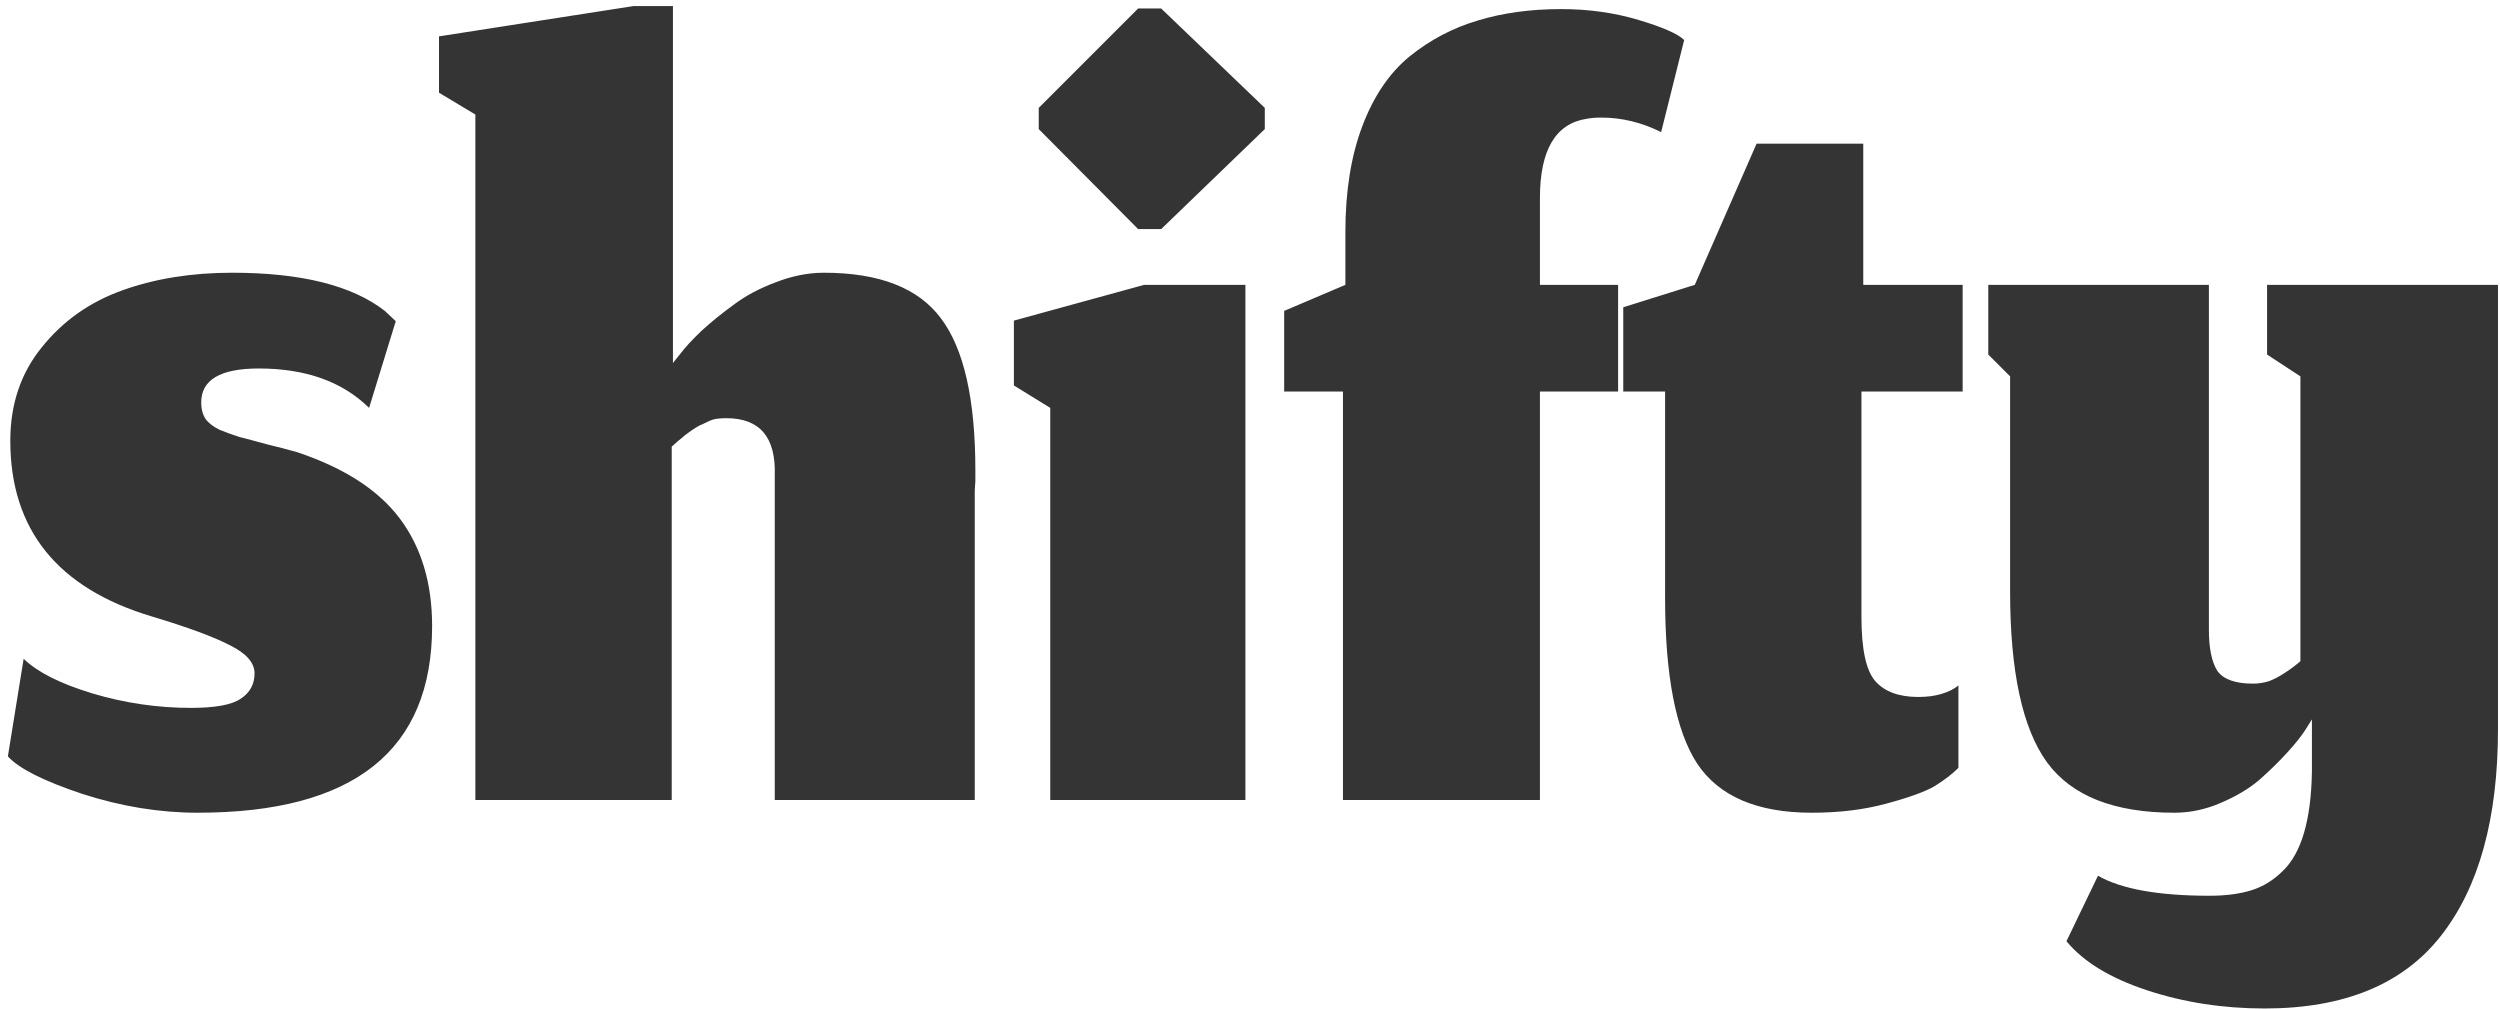 <svg width="275" height="111" viewBox="0 0 275 111" fill="none" xmlns="http://www.w3.org/2000/svg">
<path d="M21.733 89.4C38.933 89.4 47.533 82.556 47.533 68.867C47.533 64.156 46.356 60.222 44 57.067C41.644 53.911 37.867 51.467 32.667 49.733C31.733 49.467 30.622 49.178 29.333 48.867C28.044 48.511 27.044 48.244 26.333 48.067C25.622 47.844 24.889 47.578 24.133 47.267C23.422 46.911 22.911 46.511 22.6 46.067C22.289 45.578 22.133 44.978 22.133 44.267C22.133 41.778 24.244 40.533 28.467 40.533C33.622 40.533 37.667 41.978 40.6 44.867L43.533 35.333C43.533 35.333 43.133 34.956 42.333 34.2C38.733 31.4 33.133 30 25.533 30C21.089 30 17.067 30.644 13.467 31.933C9.867 33.222 6.911 35.311 4.6 38.2C2.289 41.044 1.133 44.467 1.133 48.467C1.133 58.244 6.311 64.689 16.667 67.8C20.667 69 23.556 70.067 25.333 71C27.111 71.889 28 72.911 28 74.067C28 75.267 27.489 76.2 26.467 76.867C25.489 77.533 23.667 77.867 21 77.867C17.311 77.867 13.689 77.333 10.133 76.267C6.622 75.2 4.111 73.933 2.6 72.467L0.867 83.2C2.067 84.533 4.8 85.911 9.067 87.333C13.333 88.711 17.556 89.4 21.733 89.4ZM73.89 88V49.133C73.934 49.089 74.157 48.889 74.557 48.533C75.001 48.178 75.268 47.956 75.357 47.867C75.49 47.778 75.734 47.6 76.09 47.333C76.49 47.067 76.779 46.889 76.957 46.8C77.179 46.711 77.468 46.578 77.823 46.4C78.179 46.222 78.512 46.111 78.823 46.067C79.179 46.022 79.534 46 79.89 46C83.579 46 85.357 48.089 85.223 52.267V88H107.223V54.2C107.223 53.889 107.246 53.467 107.29 52.933C107.29 52.4 107.29 52 107.29 51.733C107.29 43.911 106.023 38.333 103.49 35C101.001 31.667 96.712 30 90.623 30C88.89 30 87.112 30.356 85.29 31.067C83.512 31.733 81.979 32.556 80.69 33.533C79.401 34.467 78.223 35.422 77.157 36.4C76.135 37.378 75.357 38.222 74.823 38.933L74.023 39.933V0.667H69.69L48.29 4V10.2L52.29 12.6V88H73.89ZM115.528 88H136.995V31.333H125.861L111.528 35.267V42.4L115.528 44.867V88ZM125.195 25.2H127.728L139.128 14.2V11.867L127.728 0.933H125.195L114.261 11.867V14.2L125.195 25.2ZM169.392 88V43.067H177.992V31.333H169.392V21.8C169.392 16.511 171.103 13.6 174.526 13.067C175.014 12.978 175.548 12.933 176.126 12.933C178.392 12.933 180.592 13.467 182.726 14.533L185.259 4.4C184.592 3.733 182.926 3 180.259 2.2C177.592 1.4 174.748 1 171.726 1C168.348 1 165.281 1.422 162.526 2.267C159.814 3.067 157.326 4.378 155.059 6.2C152.837 8.022 151.103 10.578 149.859 13.867C148.614 17.156 147.992 21.044 147.992 25.533V31.333L141.259 34.2V43.067H147.726V88H169.392ZM199.292 89.4C202.314 89.4 205.048 89.067 207.492 88.4C209.981 87.733 211.759 87.089 212.826 86.467C213.892 85.8 214.759 85.133 215.426 84.467V75.4C214.937 75.8 214.314 76.111 213.559 76.333C212.803 76.556 211.959 76.667 211.026 76.667C208.892 76.667 207.314 76.089 206.292 74.933C205.27 73.778 204.759 71.422 204.759 67.867V43.067H215.892V31.333H204.959V15.8H193.226L186.426 31.333L178.559 33.8V43.067H183.159V65.733C183.159 74.311 184.337 80.4 186.692 84C189.092 87.6 193.292 89.4 199.292 89.4ZM249.111 110.933C257.867 110.933 264.334 108.267 268.511 102.933C272.689 97.6 274.778 90.022 274.778 80.2V31.333H249.378V39L253.045 41.4V72.733C252.423 73.267 251.823 73.711 251.245 74.067C250.711 74.422 250.156 74.711 249.578 74.933C249 75.111 248.423 75.2 247.845 75.2C245.889 75.2 244.578 74.733 243.911 73.8C243.289 72.822 242.978 71.311 242.978 69.267V31.333H218.711V39L221.111 41.4V65.067C221.111 73.867 222.467 80.133 225.178 83.867C227.889 87.556 232.556 89.4 239.178 89.4C240.911 89.4 242.6 89.044 244.245 88.333C245.934 87.622 247.356 86.778 248.511 85.8C249.667 84.778 250.689 83.778 251.578 82.8C252.511 81.778 253.2 80.911 253.645 80.2L254.311 79.133V84.867C254.267 87.533 253.978 89.778 253.445 91.6C252.911 93.422 252.134 94.822 251.111 95.8C250.089 96.822 248.934 97.533 247.645 97.933C246.356 98.333 244.823 98.533 243.045 98.533C237.445 98.533 233.356 97.8 230.778 96.333L227.311 103.533C229.178 105.8 232.134 107.6 236.178 108.933C240.223 110.267 244.534 110.933 249.111 110.933Z" fill="#343434"/>
</svg>
